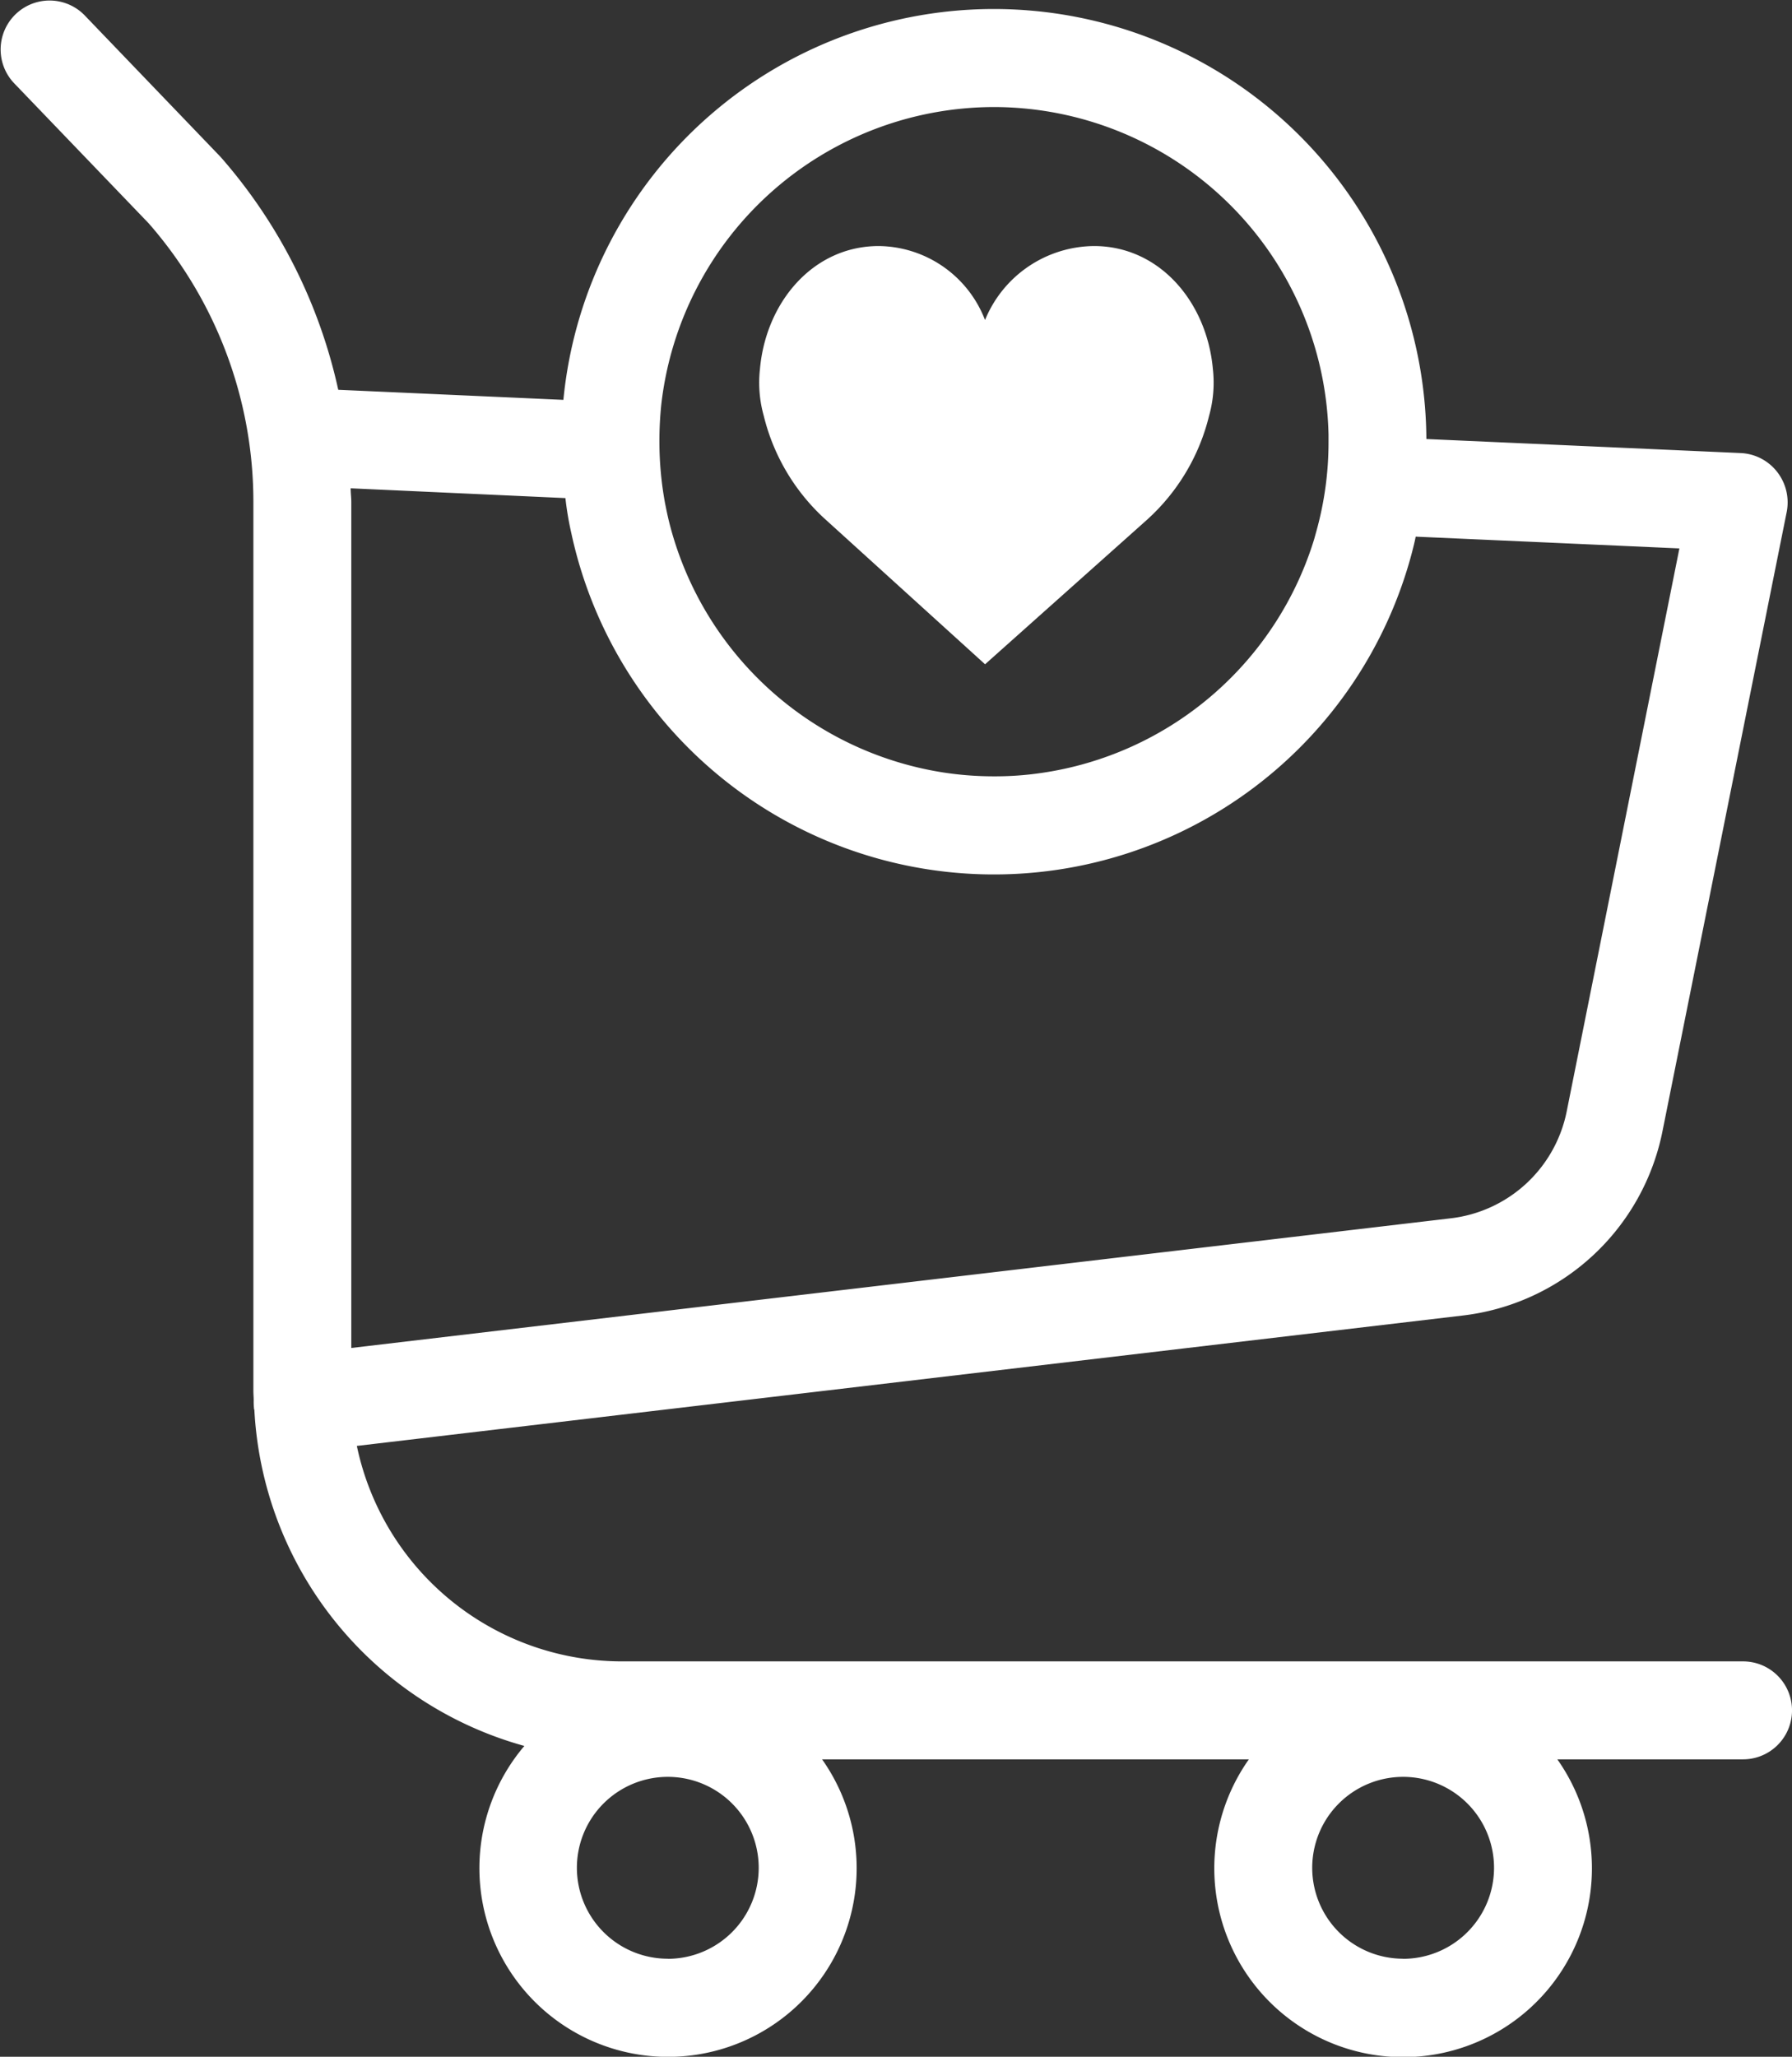 <svg xmlns="http://www.w3.org/2000/svg" width="94.5" height="108.435" viewBox="0 0 94.5 108.435">
  <rect x="0" y="0" width="94.5" height="108.435" fill="#333333" stroke="none"/>
  <g id="Group_679" data-name="Group 679" transform="translate(-908 -250.237)">
    <g id="commerce-and-shopping" transform="translate(908 250.237)">
      <path id="Path_1334" data-name="Path 1334" d="M96.466,88.091H37.342a14.291,14.291,0,0,1-13.976-11.36l58.263-6.868a12.192,12.192,0,0,0,10.6-9.777l6.541-32.6a2.613,2.613,0,0,0-.5-2.1,2.579,2.579,0,0,0-1.928-1l-16.575-.74a22.808,22.808,0,0,0-45.509-2.065L22.385,21.05a27.542,27.542,0,0,0-6.2-12.272L8.994,1.29A2.581,2.581,0,0,0,5.276,4.87l7.109,7.4a22.3,22.3,0,0,1,5.525,14.7V73.822c0,.172.017.344.017.516a3.456,3.456,0,0,0,.017.43.063.063,0,0,0,.017.052A19.448,19.448,0,0,0,32.2,92.549a9.947,9.947,0,1,0,15.7.706H70.407a9.957,9.957,0,1,0,16.266,0h9.794a2.582,2.582,0,0,0,0-5.164ZM56.964,6.144A17.669,17.669,0,0,1,74.607,23.408v.379a17.428,17.428,0,0,1-.654,4.768l-.1.361A17.694,17.694,0,0,1,59.426,41.257a16.74,16.74,0,0,1-2.461.172,17.524,17.524,0,0,1-2.7-.207A17.724,17.724,0,0,1,39.838,28.038c-.086-.344-.155-.688-.224-1.033a18.054,18.054,0,0,1-.293-3.219,18.732,18.732,0,0,1,.1-1.962A17.681,17.681,0,0,1,56.964,6.144ZM23.073,71.567v-44.6c0-.241-.034-.482-.034-.723l11.326.516a16.446,16.446,0,0,0,.31,1.842,22.8,22.8,0,0,0,44.339,1c.069-.275.138-.534.189-.809l13.907.62L87.172,59.071a7.074,7.074,0,0,1-6.145,5.663Zm16.7,32.2a4.794,4.794,0,1,1,4.785-4.785A4.8,4.8,0,0,1,39.769,103.772Zm38.762,0a4.794,4.794,0,1,1,4.8-4.785A4.8,4.8,0,0,1,78.531,103.772Z" transform="translate(-4.548 -0.5)" fill="#fff"/>
    </g>
    <path id="heart" d="M11.912,5.9A6.268,6.268,0,0,1,17.659,2c3.462,0,5.956,2.962,6.269,6.492a6.46,6.46,0,0,1-.2,2.454,10.849,10.849,0,0,1-3.307,5.514l-8.507,7.59L3.548,16.46A10.847,10.847,0,0,1,.242,10.946a6.46,6.46,0,0,1-.2-2.454C.352,4.962,2.845,2,6.308,2A6.074,6.074,0,0,1,11.912,5.9Z" transform="translate(948.033 261.209)" fill="#fff"/>
  </g>
</svg>
